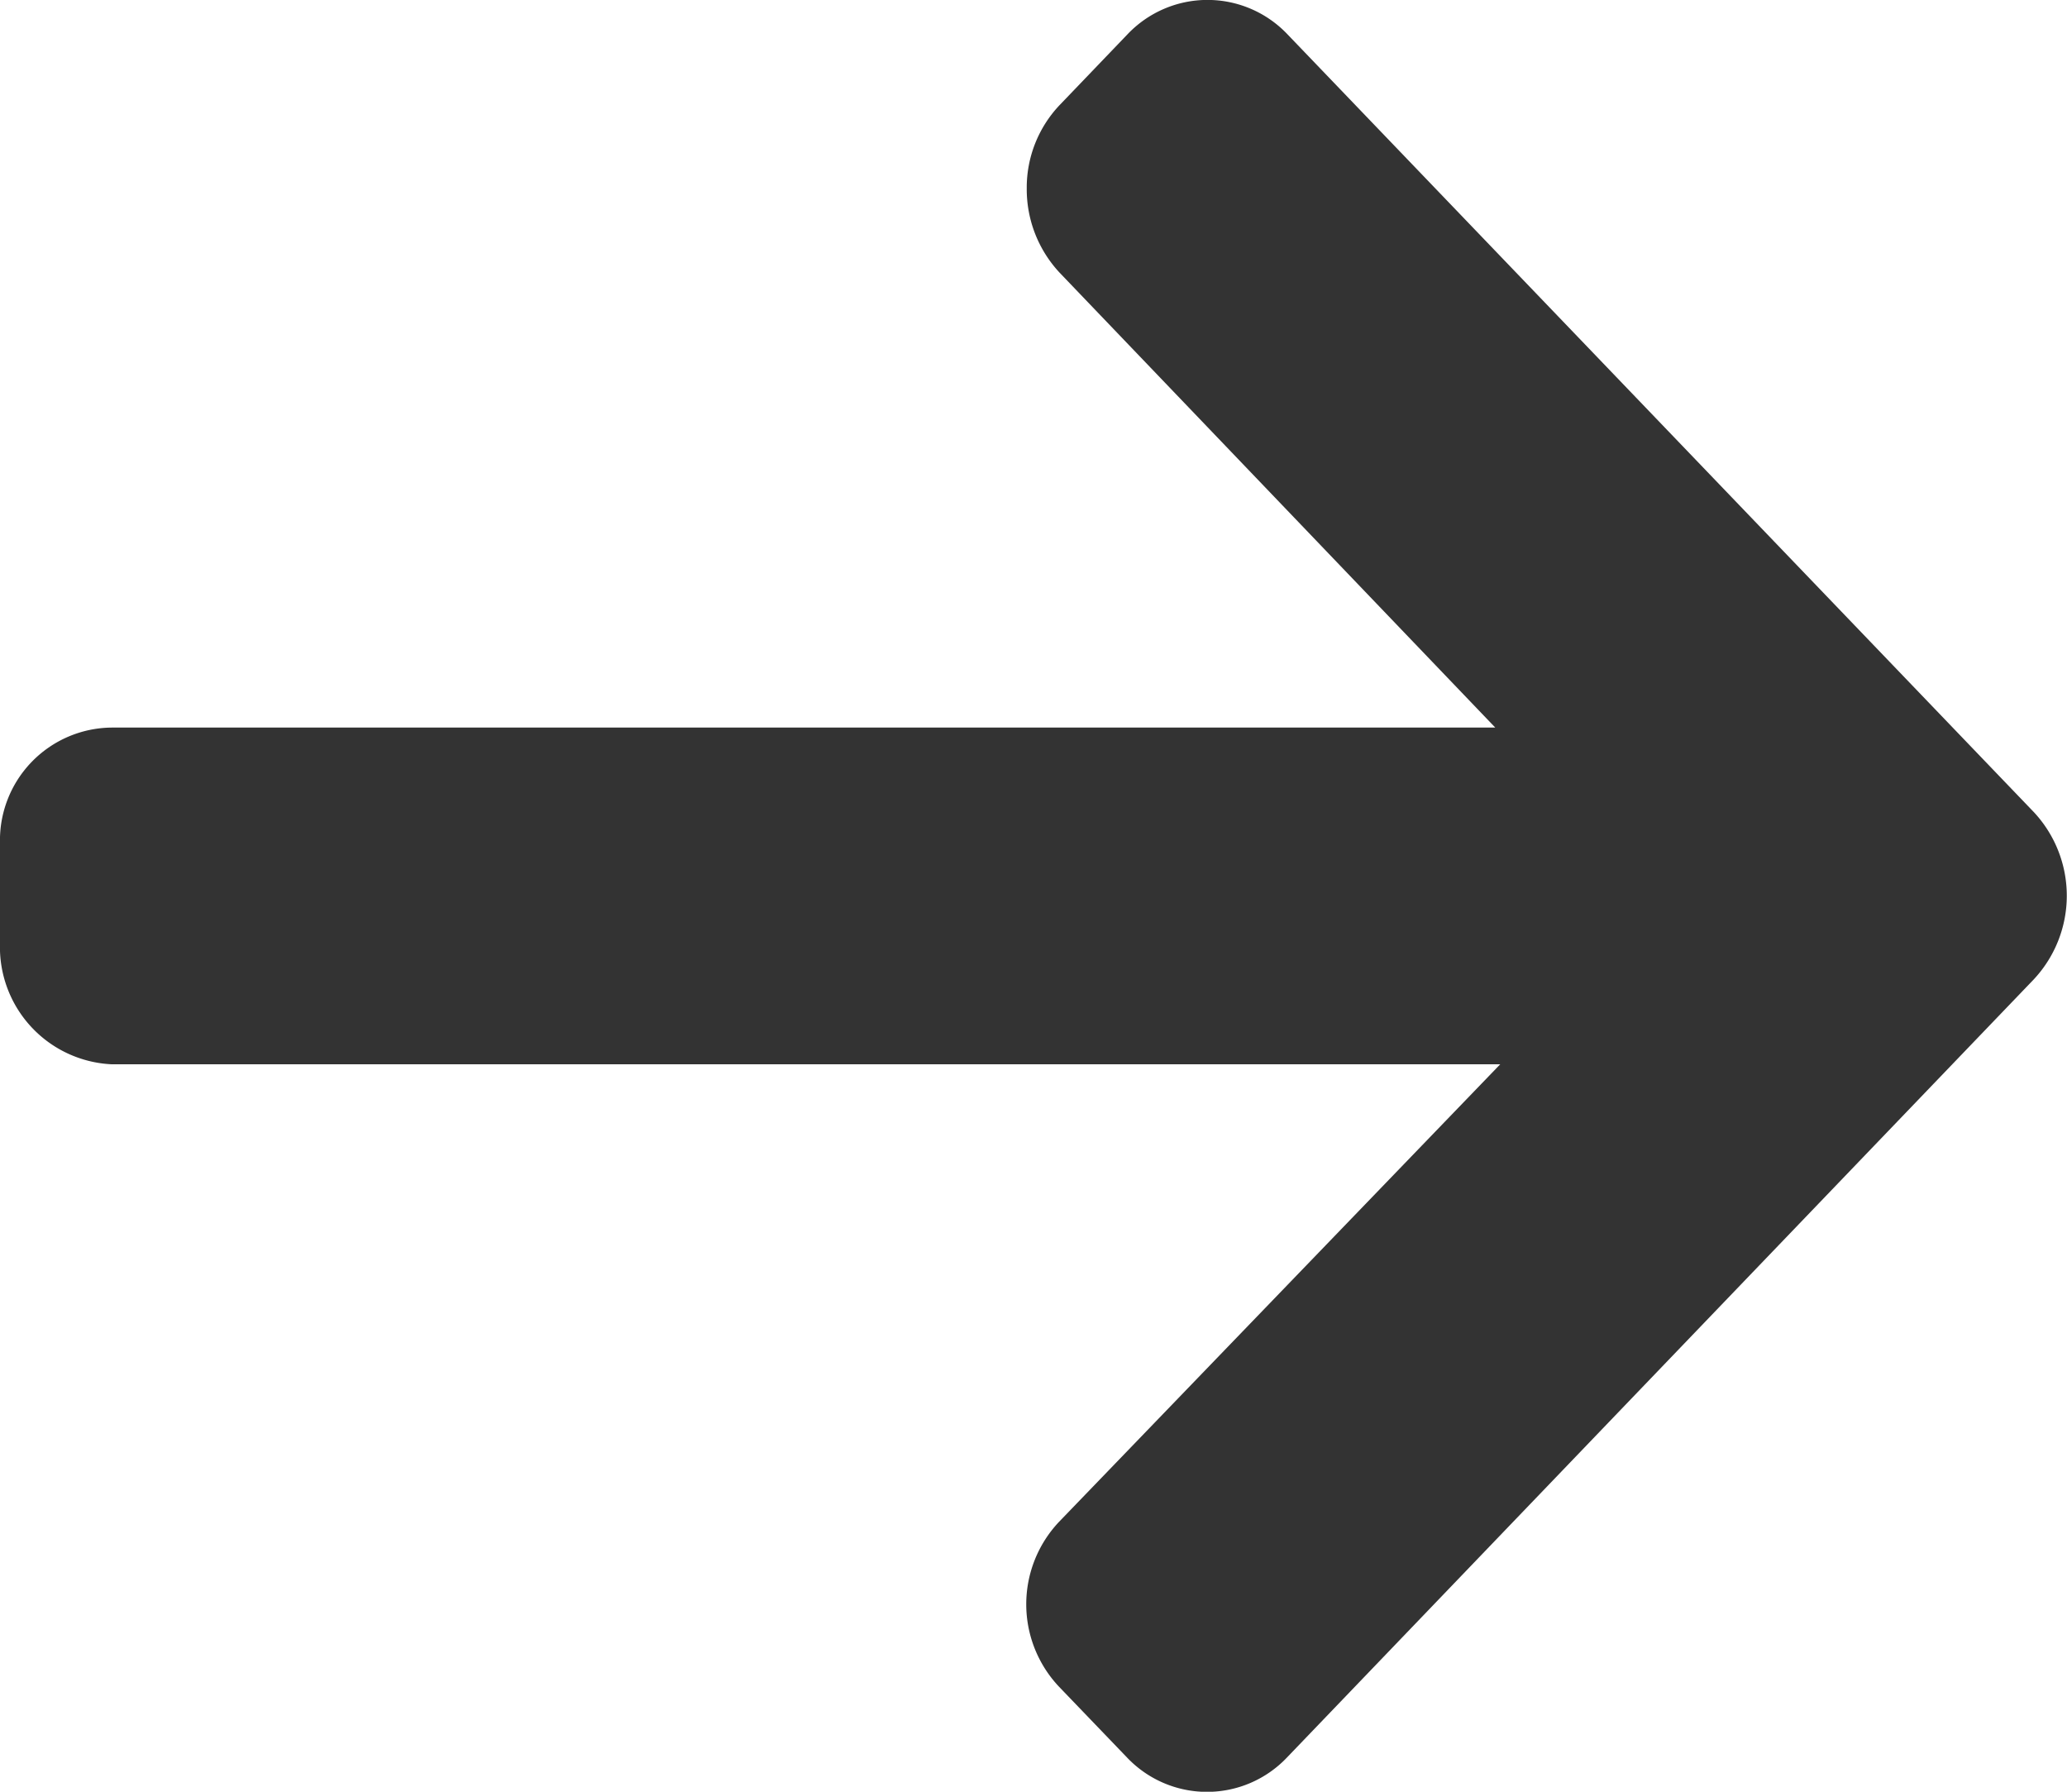 <svg xmlns="http://www.w3.org/2000/svg" width="15" height="13" viewBox="0 0 15 13" fill="#333">
<defs>
    <style>
      .cls-1 {
        fill-rule: evenodd;
      }
    </style>
  </defs>
  <path class="cls-1" d="M710.76,648.893l-5.417-5.644a0.8,0.8,0,0,0-1.161,0l-0.492.513a0.87,0.87,0,0,0-.239.605,0.887,0.887,0,0,0,.239.612l3.161,3.3H696.81a0.818,0.818,0,0,0-.81.841v0.724a0.851,0.851,0,0,0,.81.878h10.077l-3.2,3.318a0.871,0.871,0,0,0,0,1.2l0.491,0.511a0.8,0.8,0,0,0,1.162,0l5.417-5.643A0.889,0.889,0,0,0,710.76,648.893Z" transform="translate(-696 -643)"/>
</svg>
